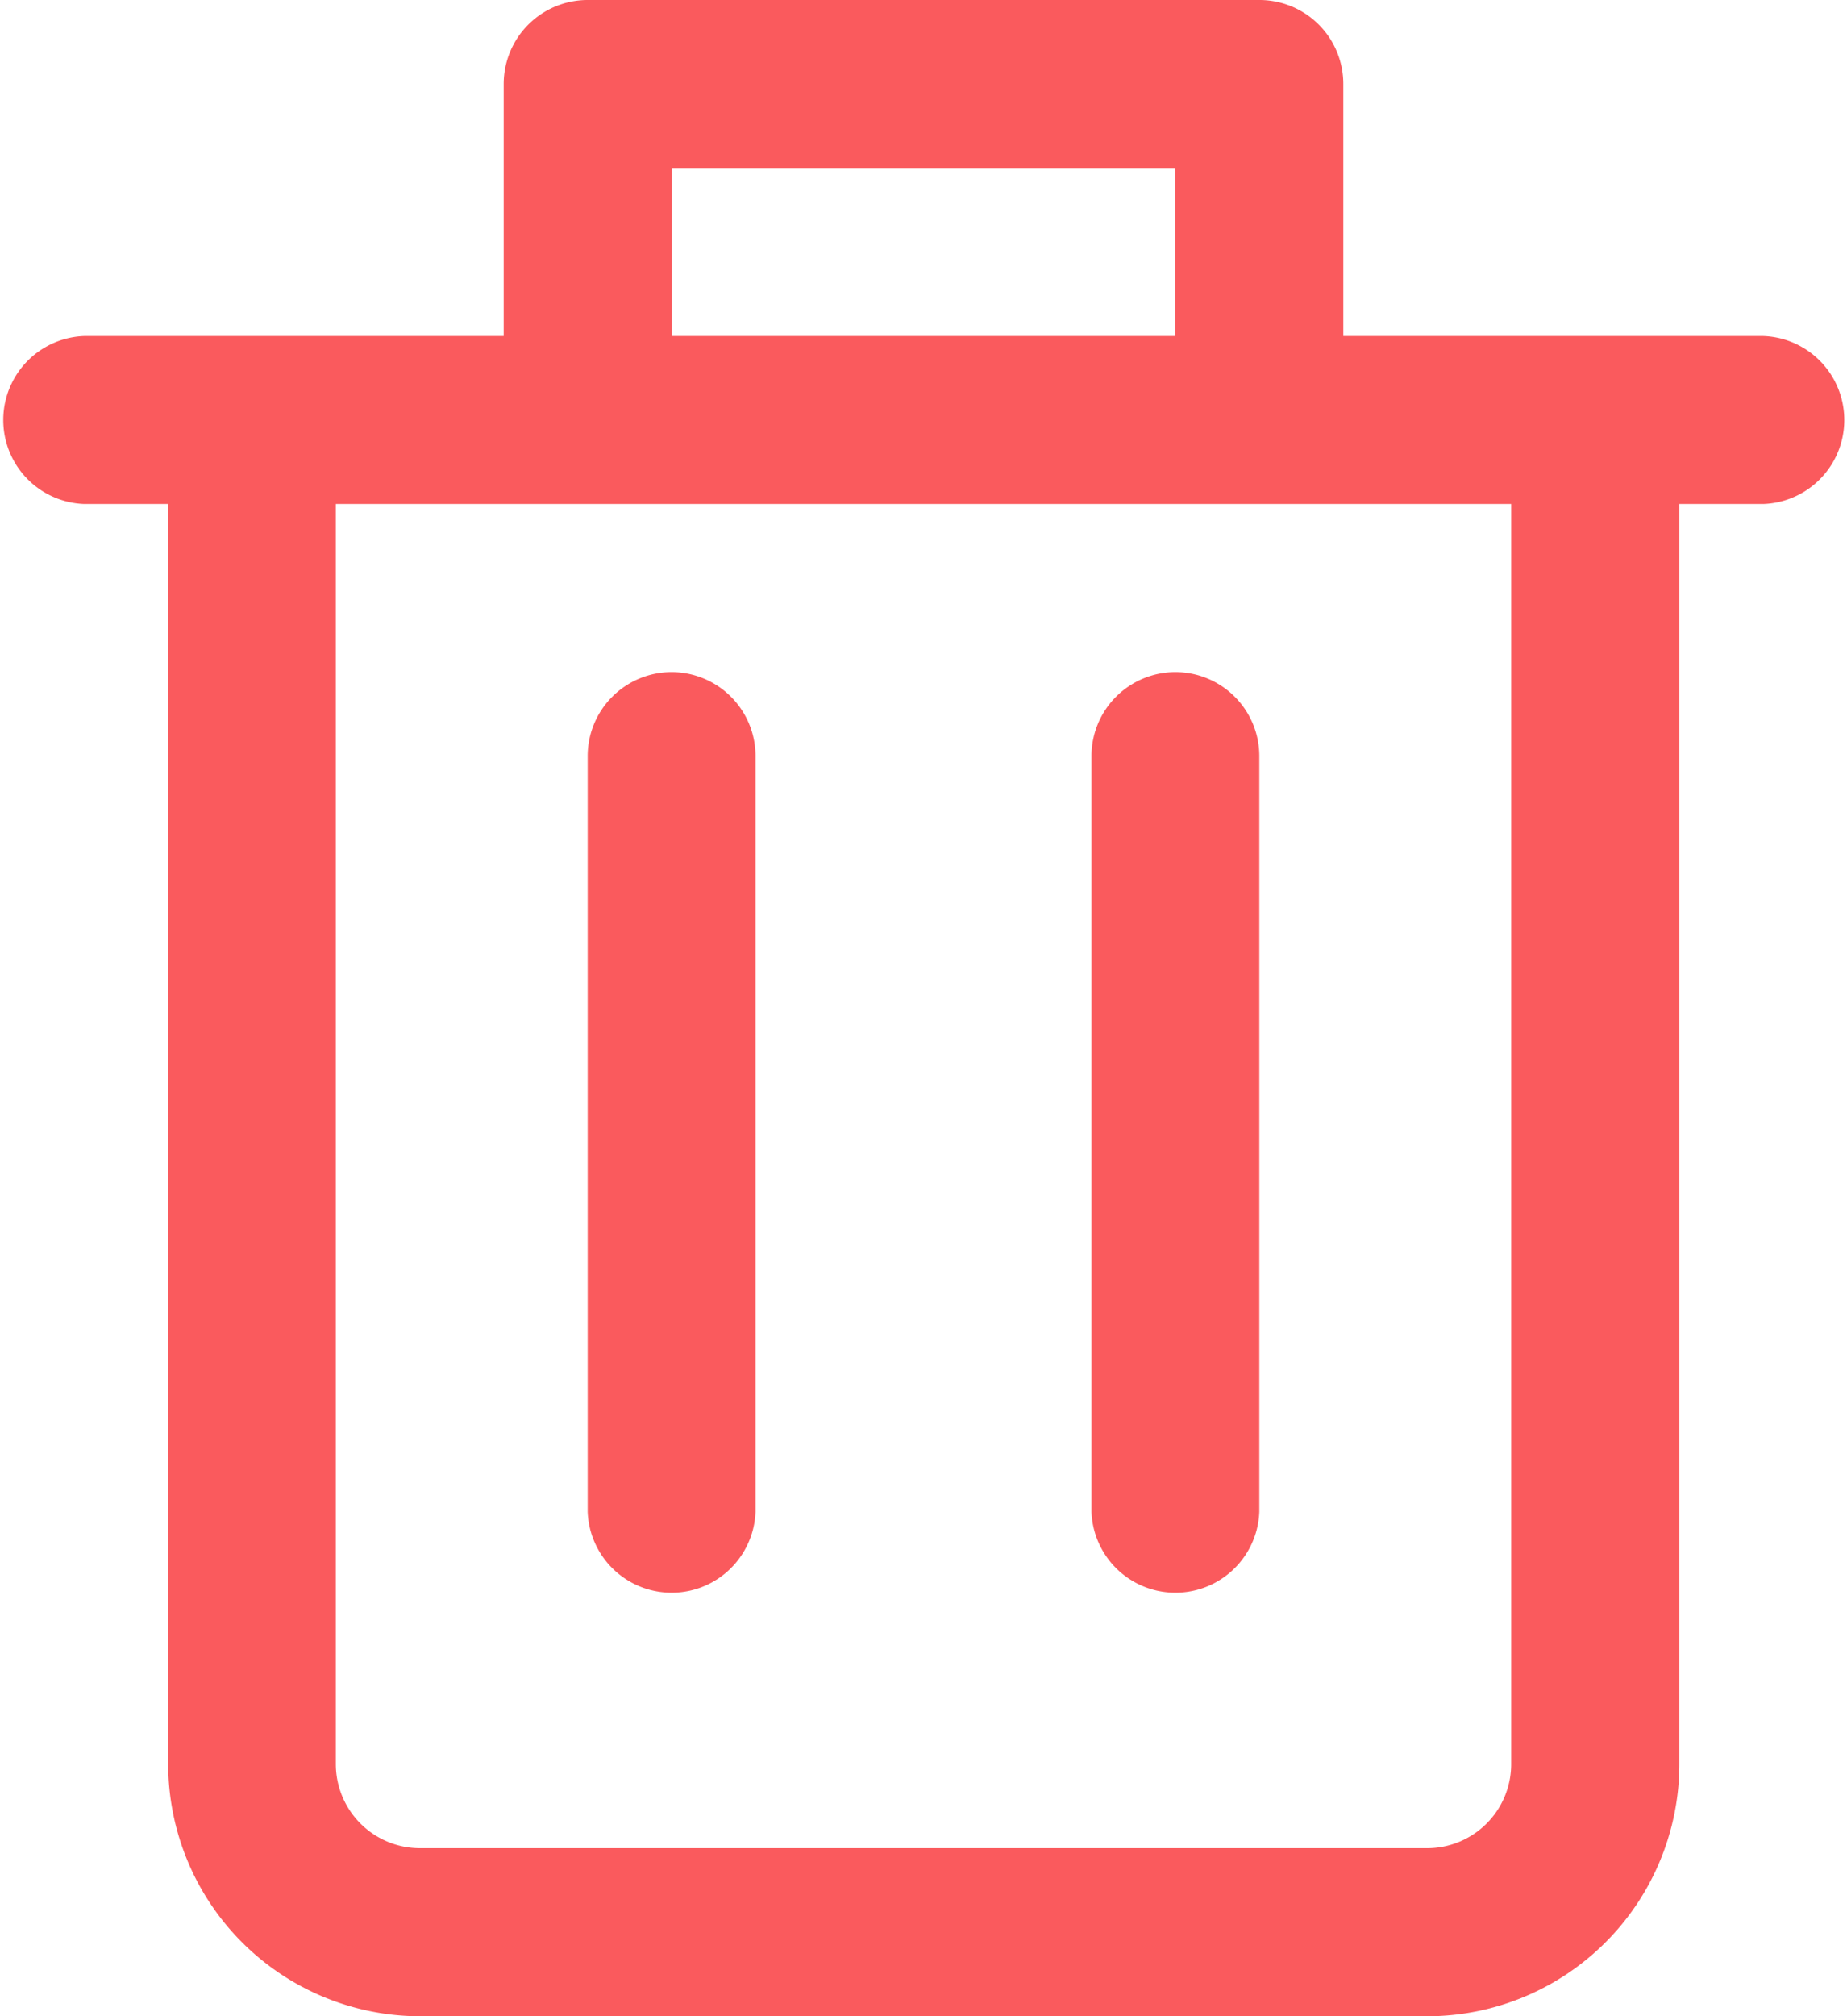 <svg xmlns="http://www.w3.org/2000/svg" width="16.802" height="18.33" viewBox="0 0 16.802 18.33"><defs><style>.a{fill:#fa5a5d;}</style></defs><g transform="translate(-21.334)"><g transform="translate(21.334)"><g transform="translate(0)"><path class="a" d="M37.373,3.055H33.554V.764A.763.763,0,0,0,32.79,0H26.68a.764.764,0,0,0-.764.764V3.055H22.1a.764.764,0,0,0,0,1.527h.764V16.039a2.294,2.294,0,0,0,2.291,2.291h9.165a2.294,2.294,0,0,0,2.291-2.291V4.582h.764a.764.764,0,0,0,0-1.527ZM27.444,1.527h4.582V3.055H27.444Zm7.637,14.511a.764.764,0,0,1-.764.764H25.153a.765.765,0,0,1-.764-.764V4.582H35.081V16.039Z" transform="translate(-21.334)"/></g></g><g transform="translate(26.68 6.11)"><g transform="translate(0)"><path class="a" d="M171.431,170.667a.764.764,0,0,0-.764.764V178.3a.764.764,0,0,0,1.527,0v-6.874A.764.764,0,0,0,171.431,170.667Z" transform="translate(-170.667 -170.667)"/></g></g><g transform="translate(31.263 6.11)"><path class="a" d="M299.431,170.667a.764.764,0,0,0-.764.764V178.3a.764.764,0,0,0,1.527,0v-6.874A.764.764,0,0,0,299.431,170.667Z" transform="translate(-298.667 -170.667)"/></g></g></svg>
